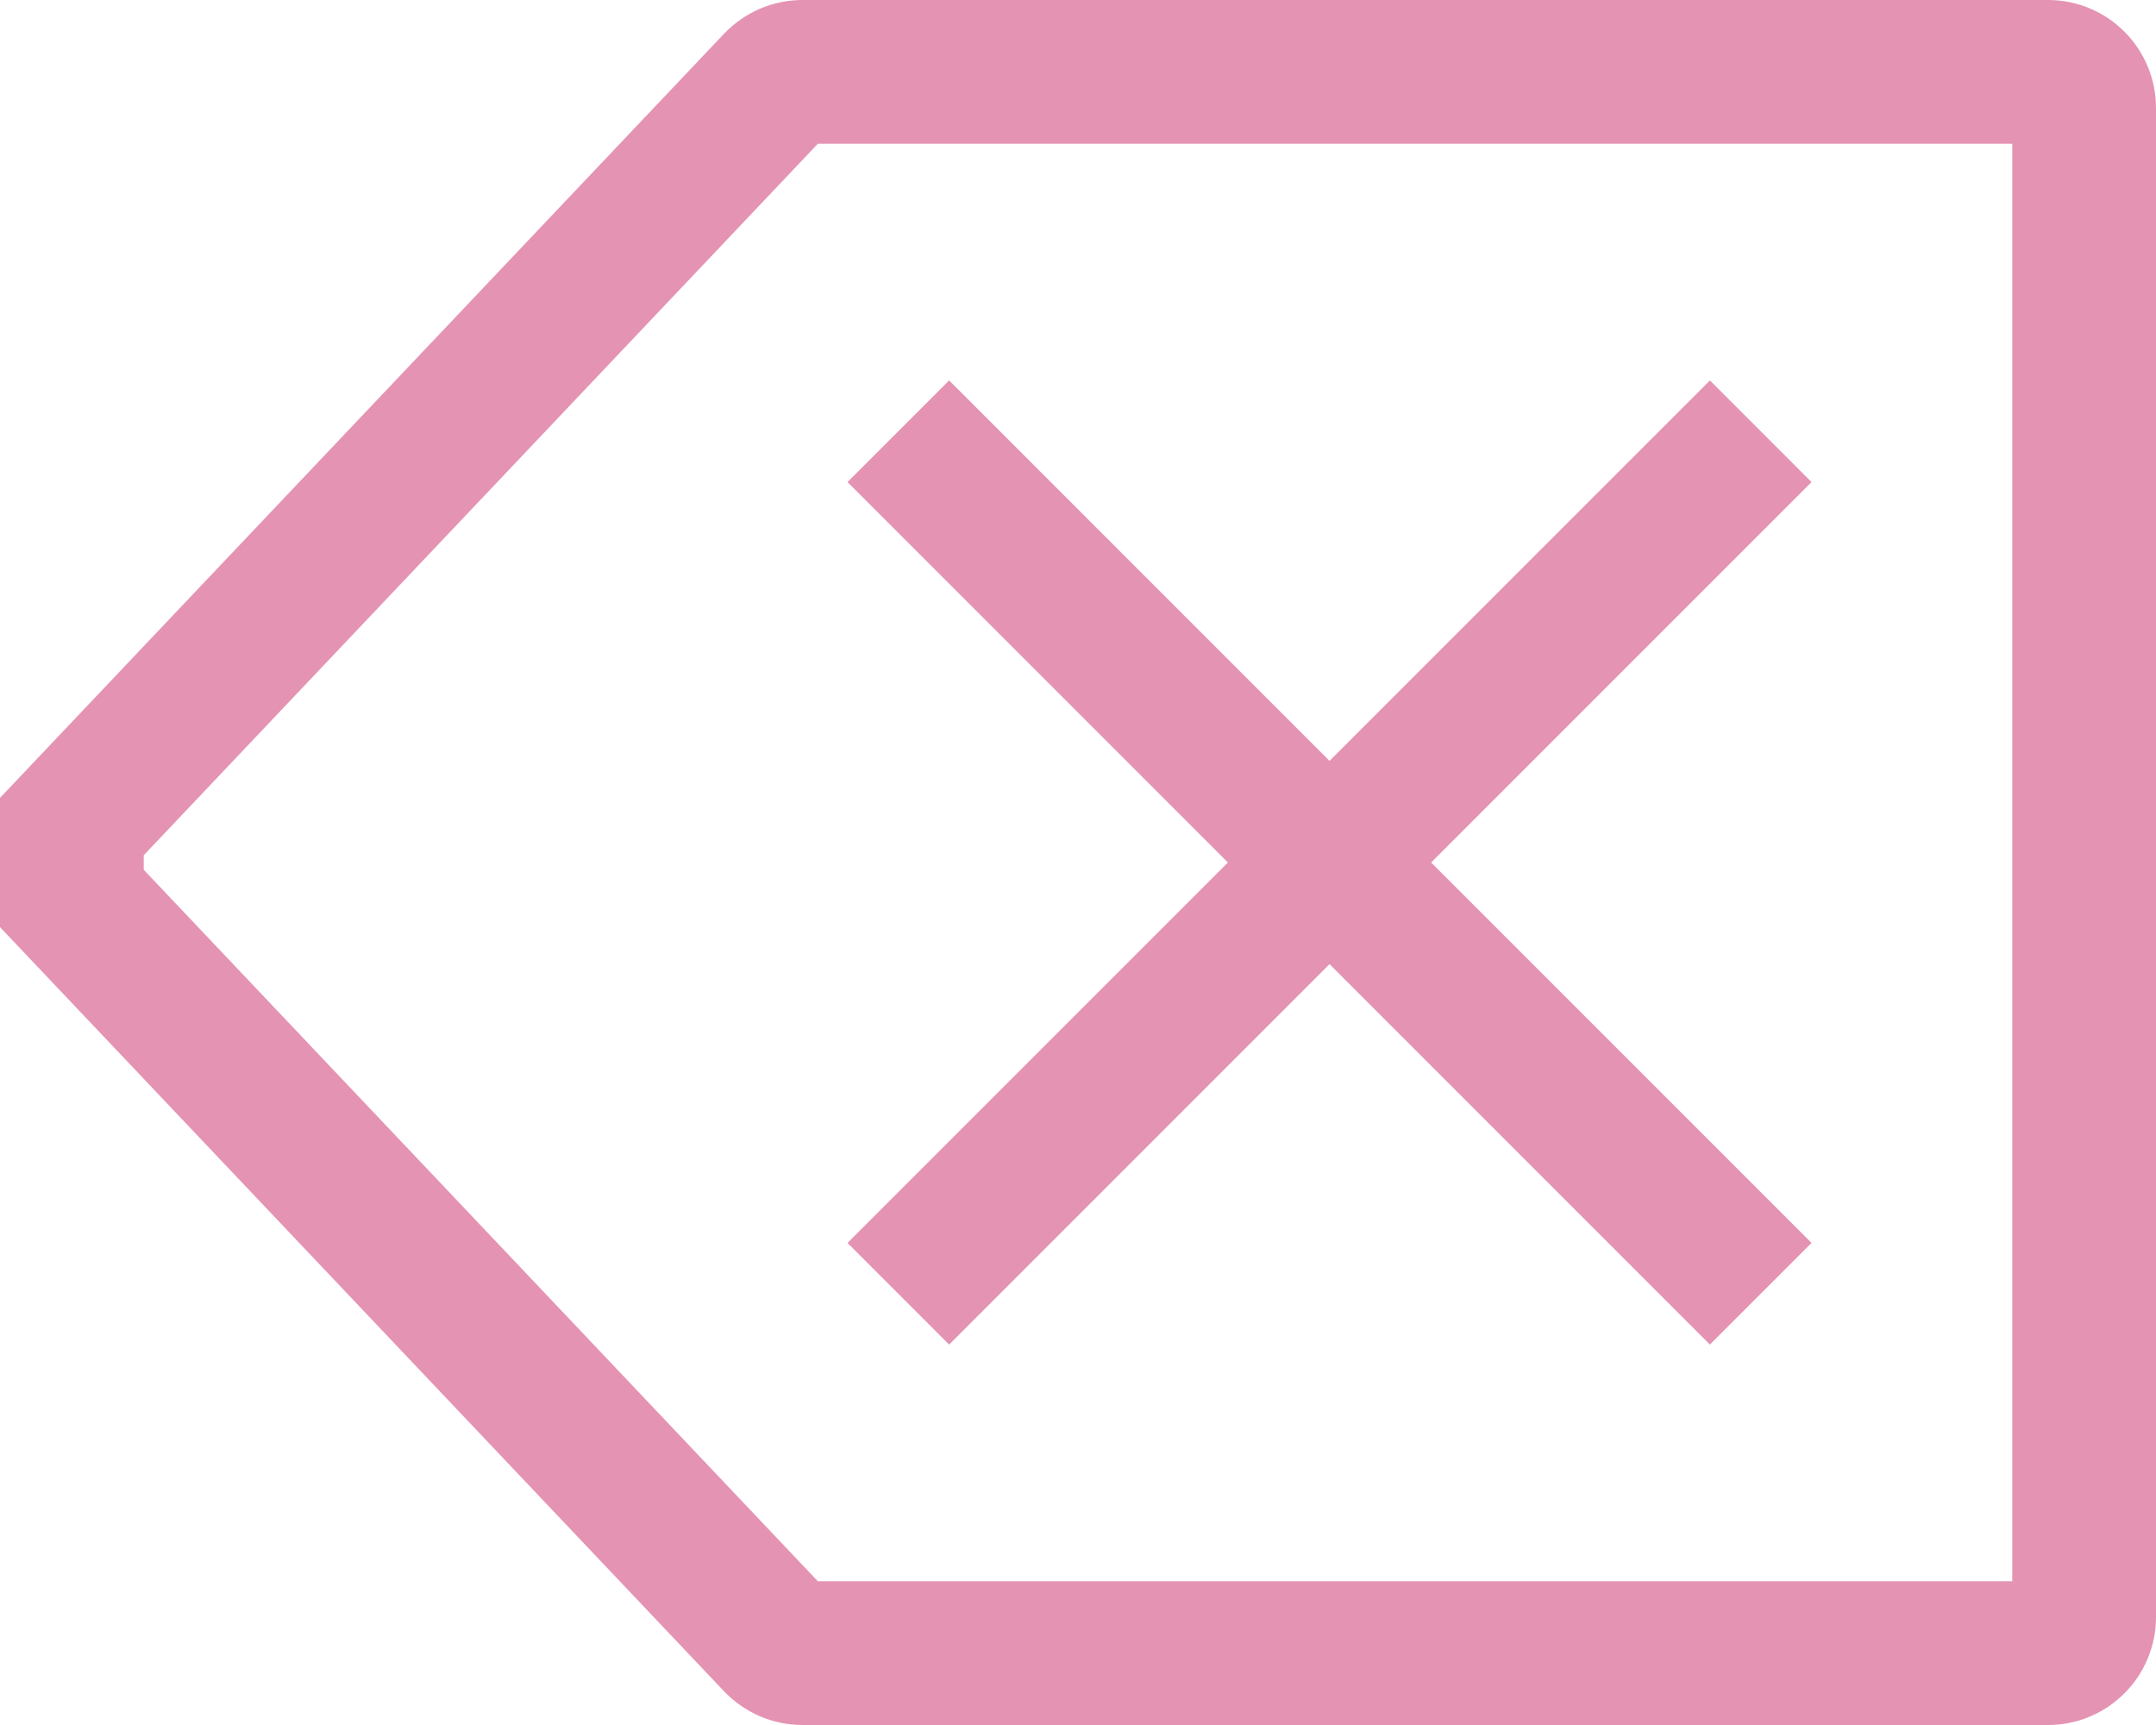 <svg width="30" height="24" viewBox="0 0 30 24" fill="none" xmlns="http://www.w3.org/2000/svg">
<path d="M13.207 18.707L18.5 13.414L23.793 18.707L25.207 17.293L19.914 12L25.207 6.707L23.793 5.293L18.5 10.586L13.207 5.293L11.793 6.707L17.086 12L11.793 17.293L13.207 18.707Z" fill="#E493B3"/>
<path d="M28.5 0H11.165C10.961 0 10.76 0.042 10.573 0.122C10.386 0.203 10.217 0.321 10.076 0.468L0 11.101V12.899L10.076 23.532C10.217 23.679 10.386 23.797 10.573 23.878C10.76 23.958 10.961 24 11.165 24H28.5C28.898 24 29.279 23.841 29.56 23.56C29.841 23.279 30 22.898 30 22.5V1.5C30 1.102 29.841 0.721 29.56 0.44C29.279 0.159 28.898 0 28.5 0ZM28 22H11.38L2 12.101V11.899L11.38 2H28V22Z" fill="#E493B3"/>
</svg>
